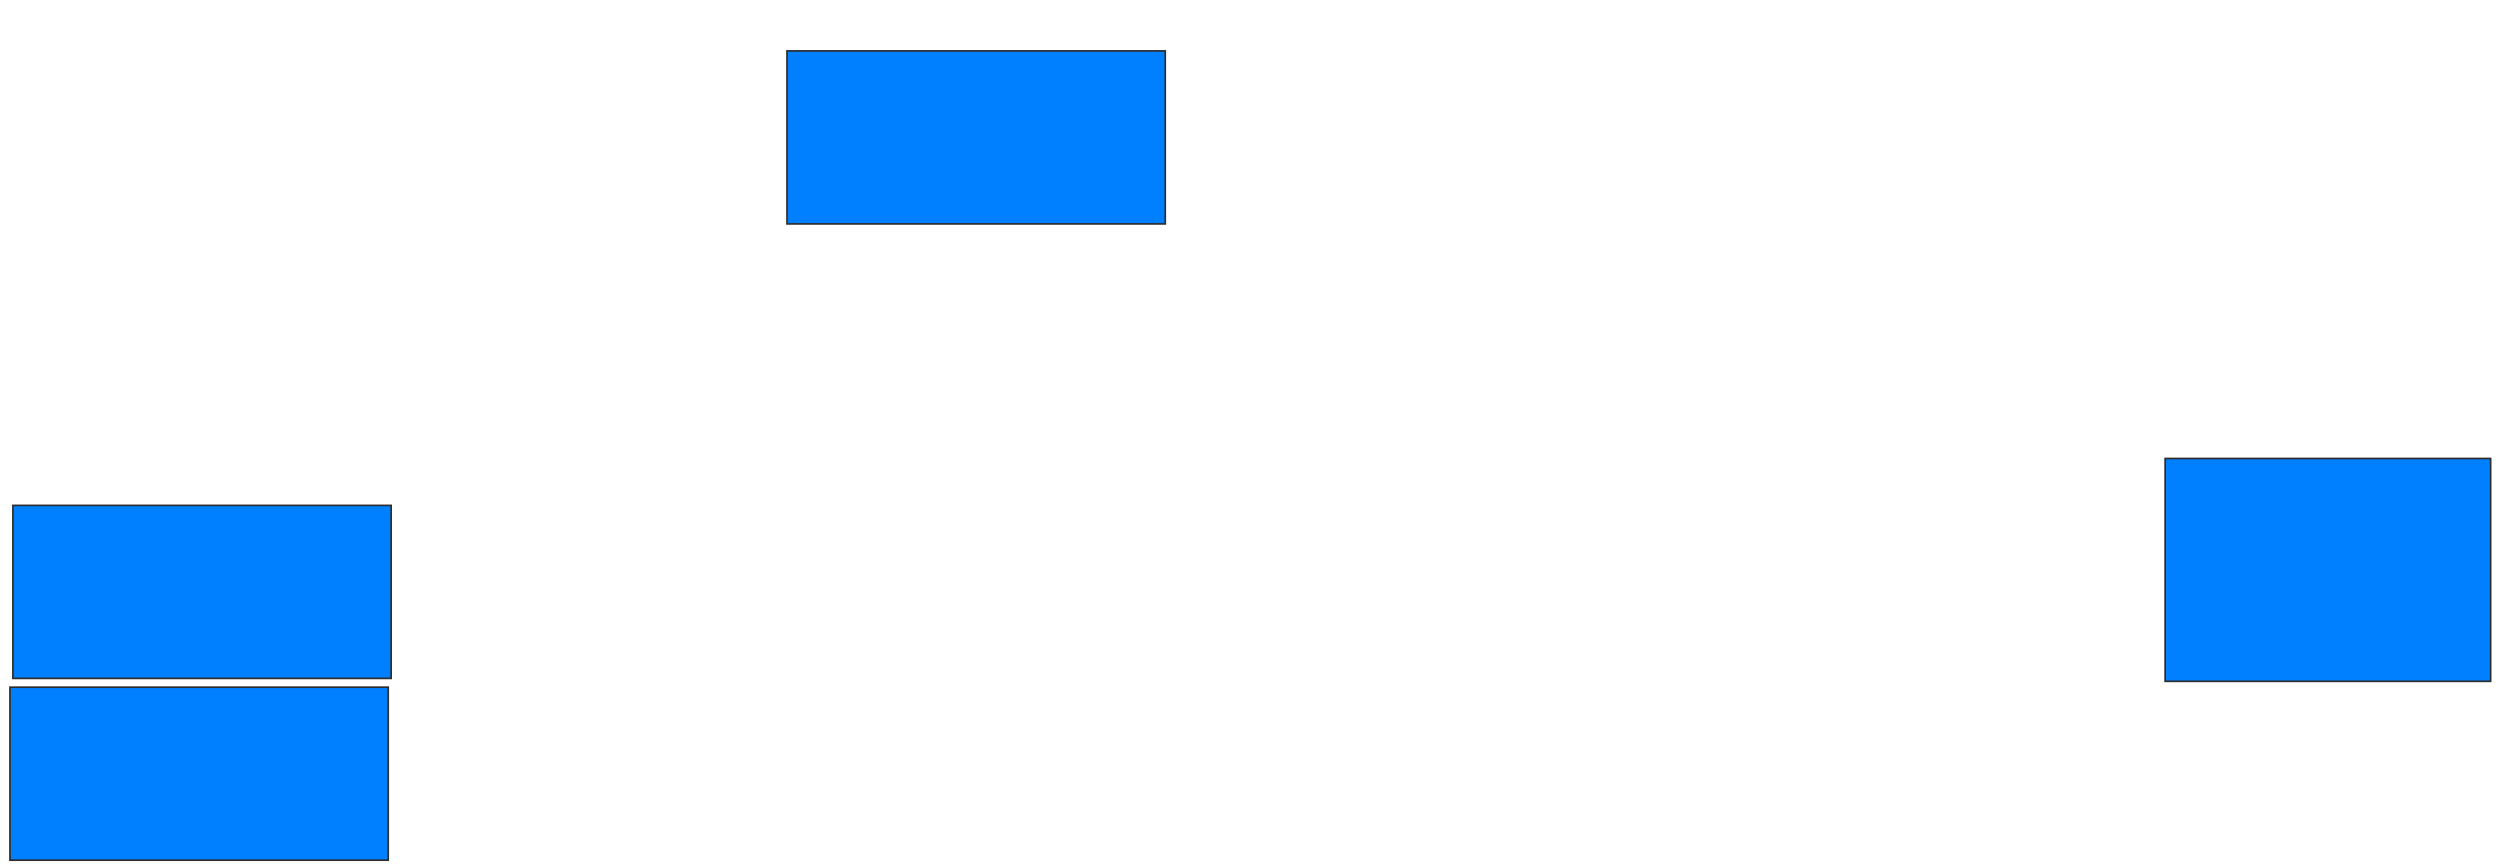 <svg height="508" width="1470" xmlns="http://www.w3.org/2000/svg">
 <!-- Created with Image Occlusion Enhanced -->
 <g>
  <title>Labels</title>
 </g>
 <g>
  <title>Masks</title>
  <rect fill="#007fff" height="131.034" id="c1e689a176164a449979afb070c5a261-ao-1" stroke="#2D2D2D" width="191.379" x="1273.104" y="269.586"/>
  
  <rect fill="#007fff" height="101.724" id="c1e689a176164a449979afb070c5a261-ao-3" stroke="#2D2D2D" width="222.414" x="7.586" y="297.172"/>
  <rect fill="#007fff" height="101.724" id="c1e689a176164a449979afb070c5a261-ao-4" stroke="#2D2D2D" width="222.414" x="5.862" y="404.069"/>
  <rect fill="#007fff" height="101.724" id="c1e689a176164a449979afb070c5a261-ao-5" stroke="#2D2D2D" width="222.414" x="462.759" y="29.931"/>
 </g>
</svg>
